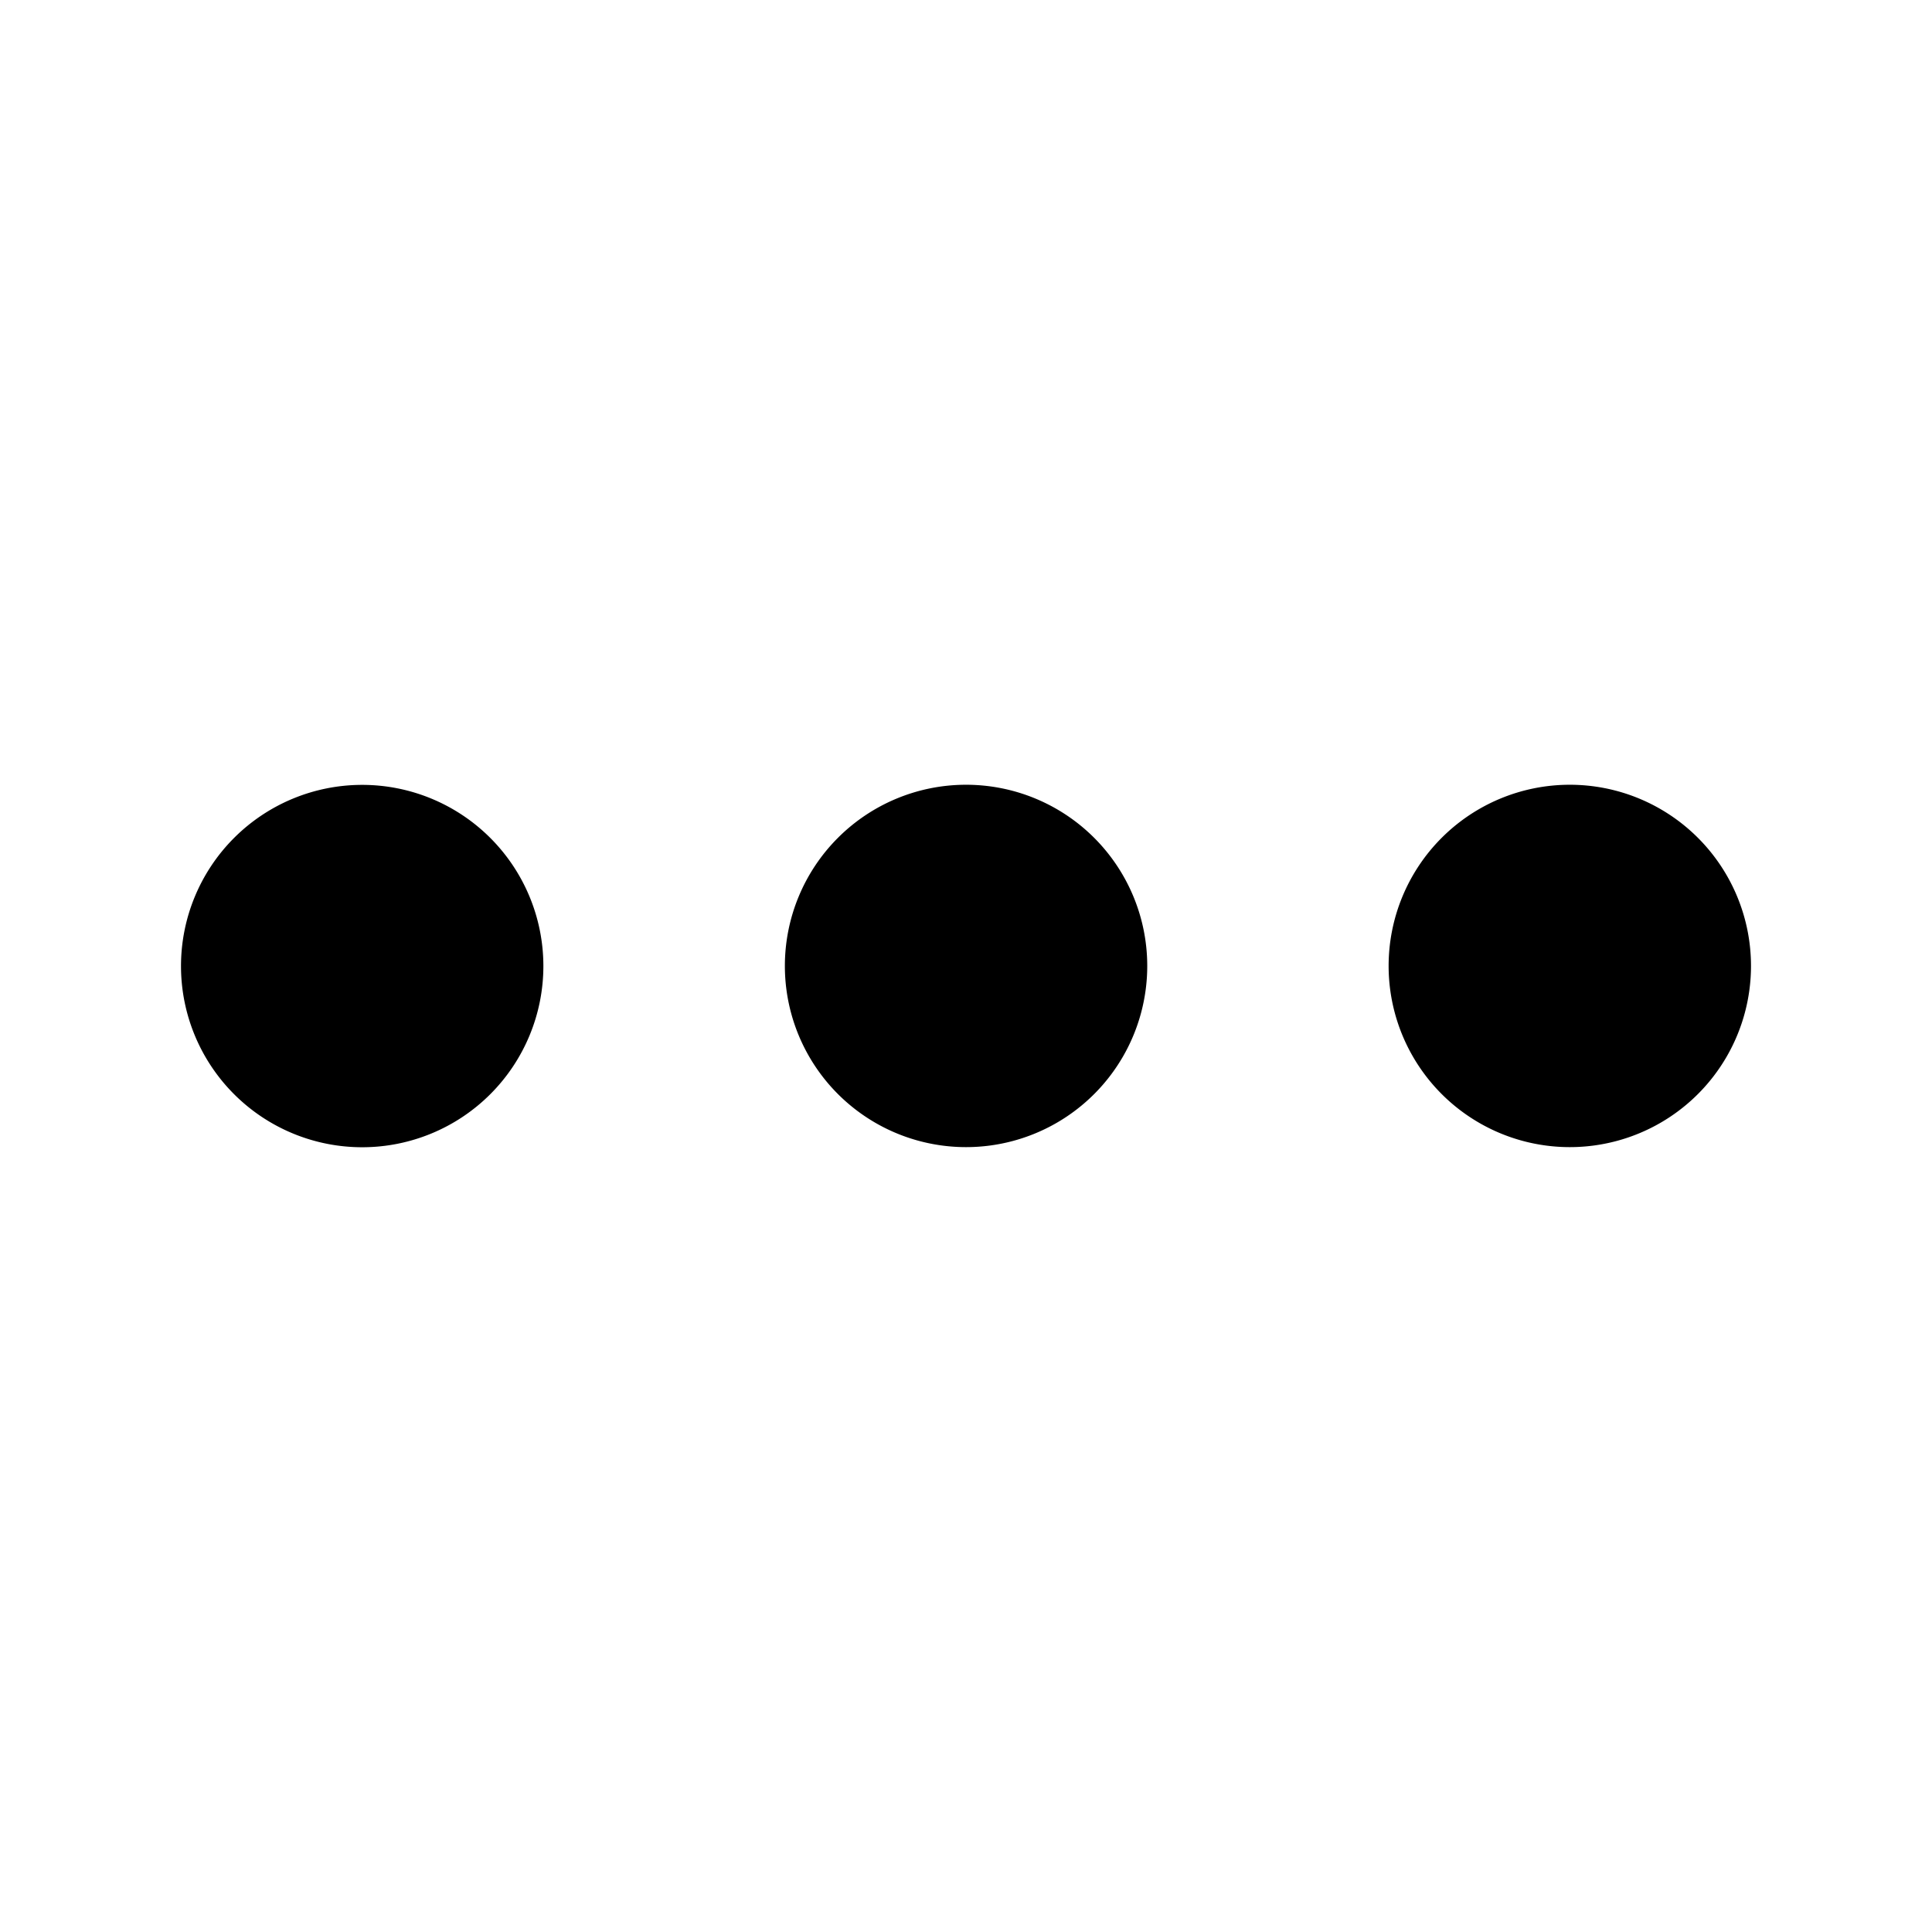 <svg xmlns="http://www.w3.org/2000/svg" viewBox="0 0 16 16"><path d="M4.5 8a1.5 1.5 0 1 0-3.001.001A1.5 1.5 0 0 0 4.5 8zm2 0a1.5 1.5 0 1 0 3.001-.001A1.5 1.5 0 0 0 6.5 8zm5 0a1.5 1.5 0 1 0 3.001-.001A1.5 1.5 0 0 0 11.5 8z"/></svg>